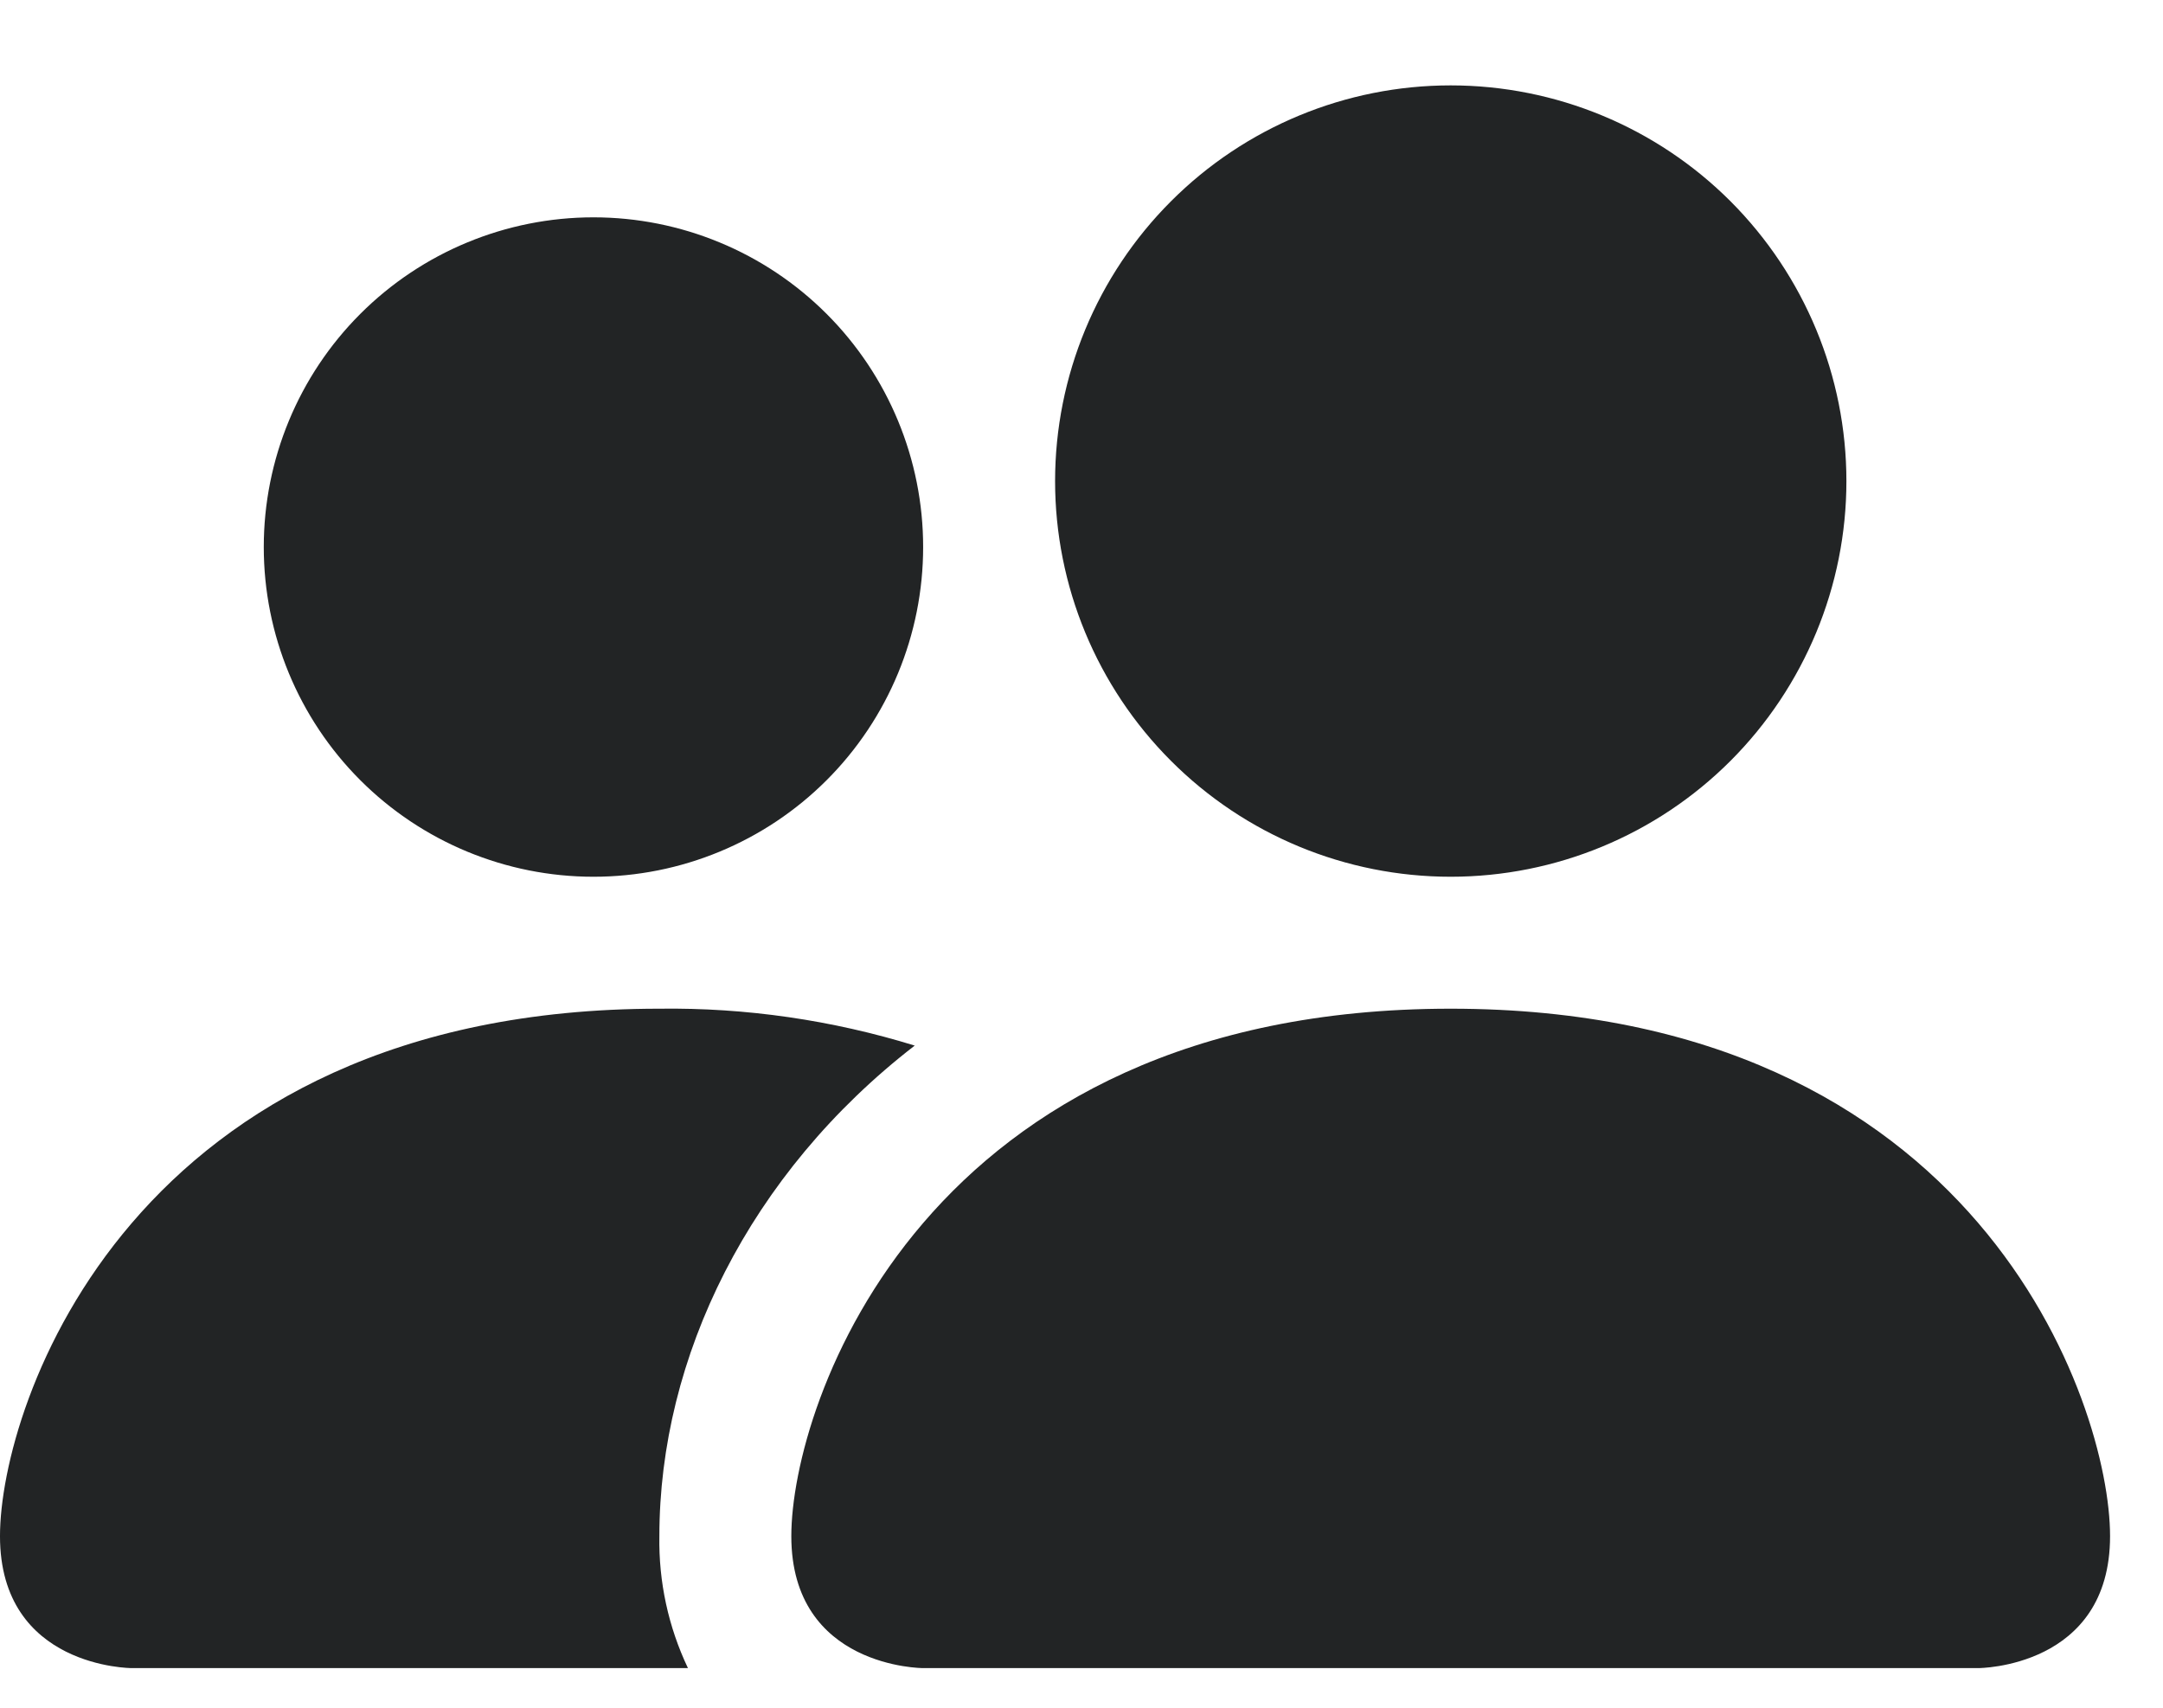 <svg xmlns="http://www.w3.org/2000/svg" width="19" height="15" viewBox="0 0 19 15" fill="none">
  <path d="M8.109 14.652C8.109 14.652 6.951 14.652 6.951 13.493C6.951 12.335 8.109 8.86 12.743 8.86C17.377 8.86 18.535 12.335 18.535 13.493C18.535 14.652 17.377 14.652 17.377 14.652H8.109ZM12.743 7.701C13.665 7.701 14.549 7.335 15.201 6.683C15.852 6.031 16.219 5.147 16.219 4.226C16.219 3.304 15.852 2.42 15.201 1.768C14.549 1.116 13.665 0.75 12.743 0.75C11.821 0.75 10.937 1.116 10.286 1.768C9.634 2.42 9.268 3.304 9.268 4.226C9.268 5.147 9.634 6.031 10.286 6.683C10.937 7.335 11.821 7.701 12.743 7.701ZM6.043 14.652C5.871 14.29 5.785 13.894 5.792 13.493C5.792 11.924 6.58 10.308 8.035 9.184C7.309 8.96 6.552 8.85 5.792 8.86C1.158 8.86 -6.10352e-05 12.335 -6.10352e-05 13.493C-6.10352e-05 14.652 1.158 14.652 1.158 14.652H6.043ZM5.213 7.701C5.981 7.701 6.718 7.396 7.261 6.853C7.804 6.31 8.109 5.573 8.109 4.805C8.109 4.037 7.804 3.3 7.261 2.757C6.718 2.214 5.981 1.909 5.213 1.909C4.445 1.909 3.708 2.214 3.165 2.757C2.622 3.3 2.317 4.037 2.317 4.805C2.317 5.573 2.622 6.31 3.165 6.853C3.708 7.396 4.445 7.701 5.213 7.701Z" fill="#222425"/>
</svg>